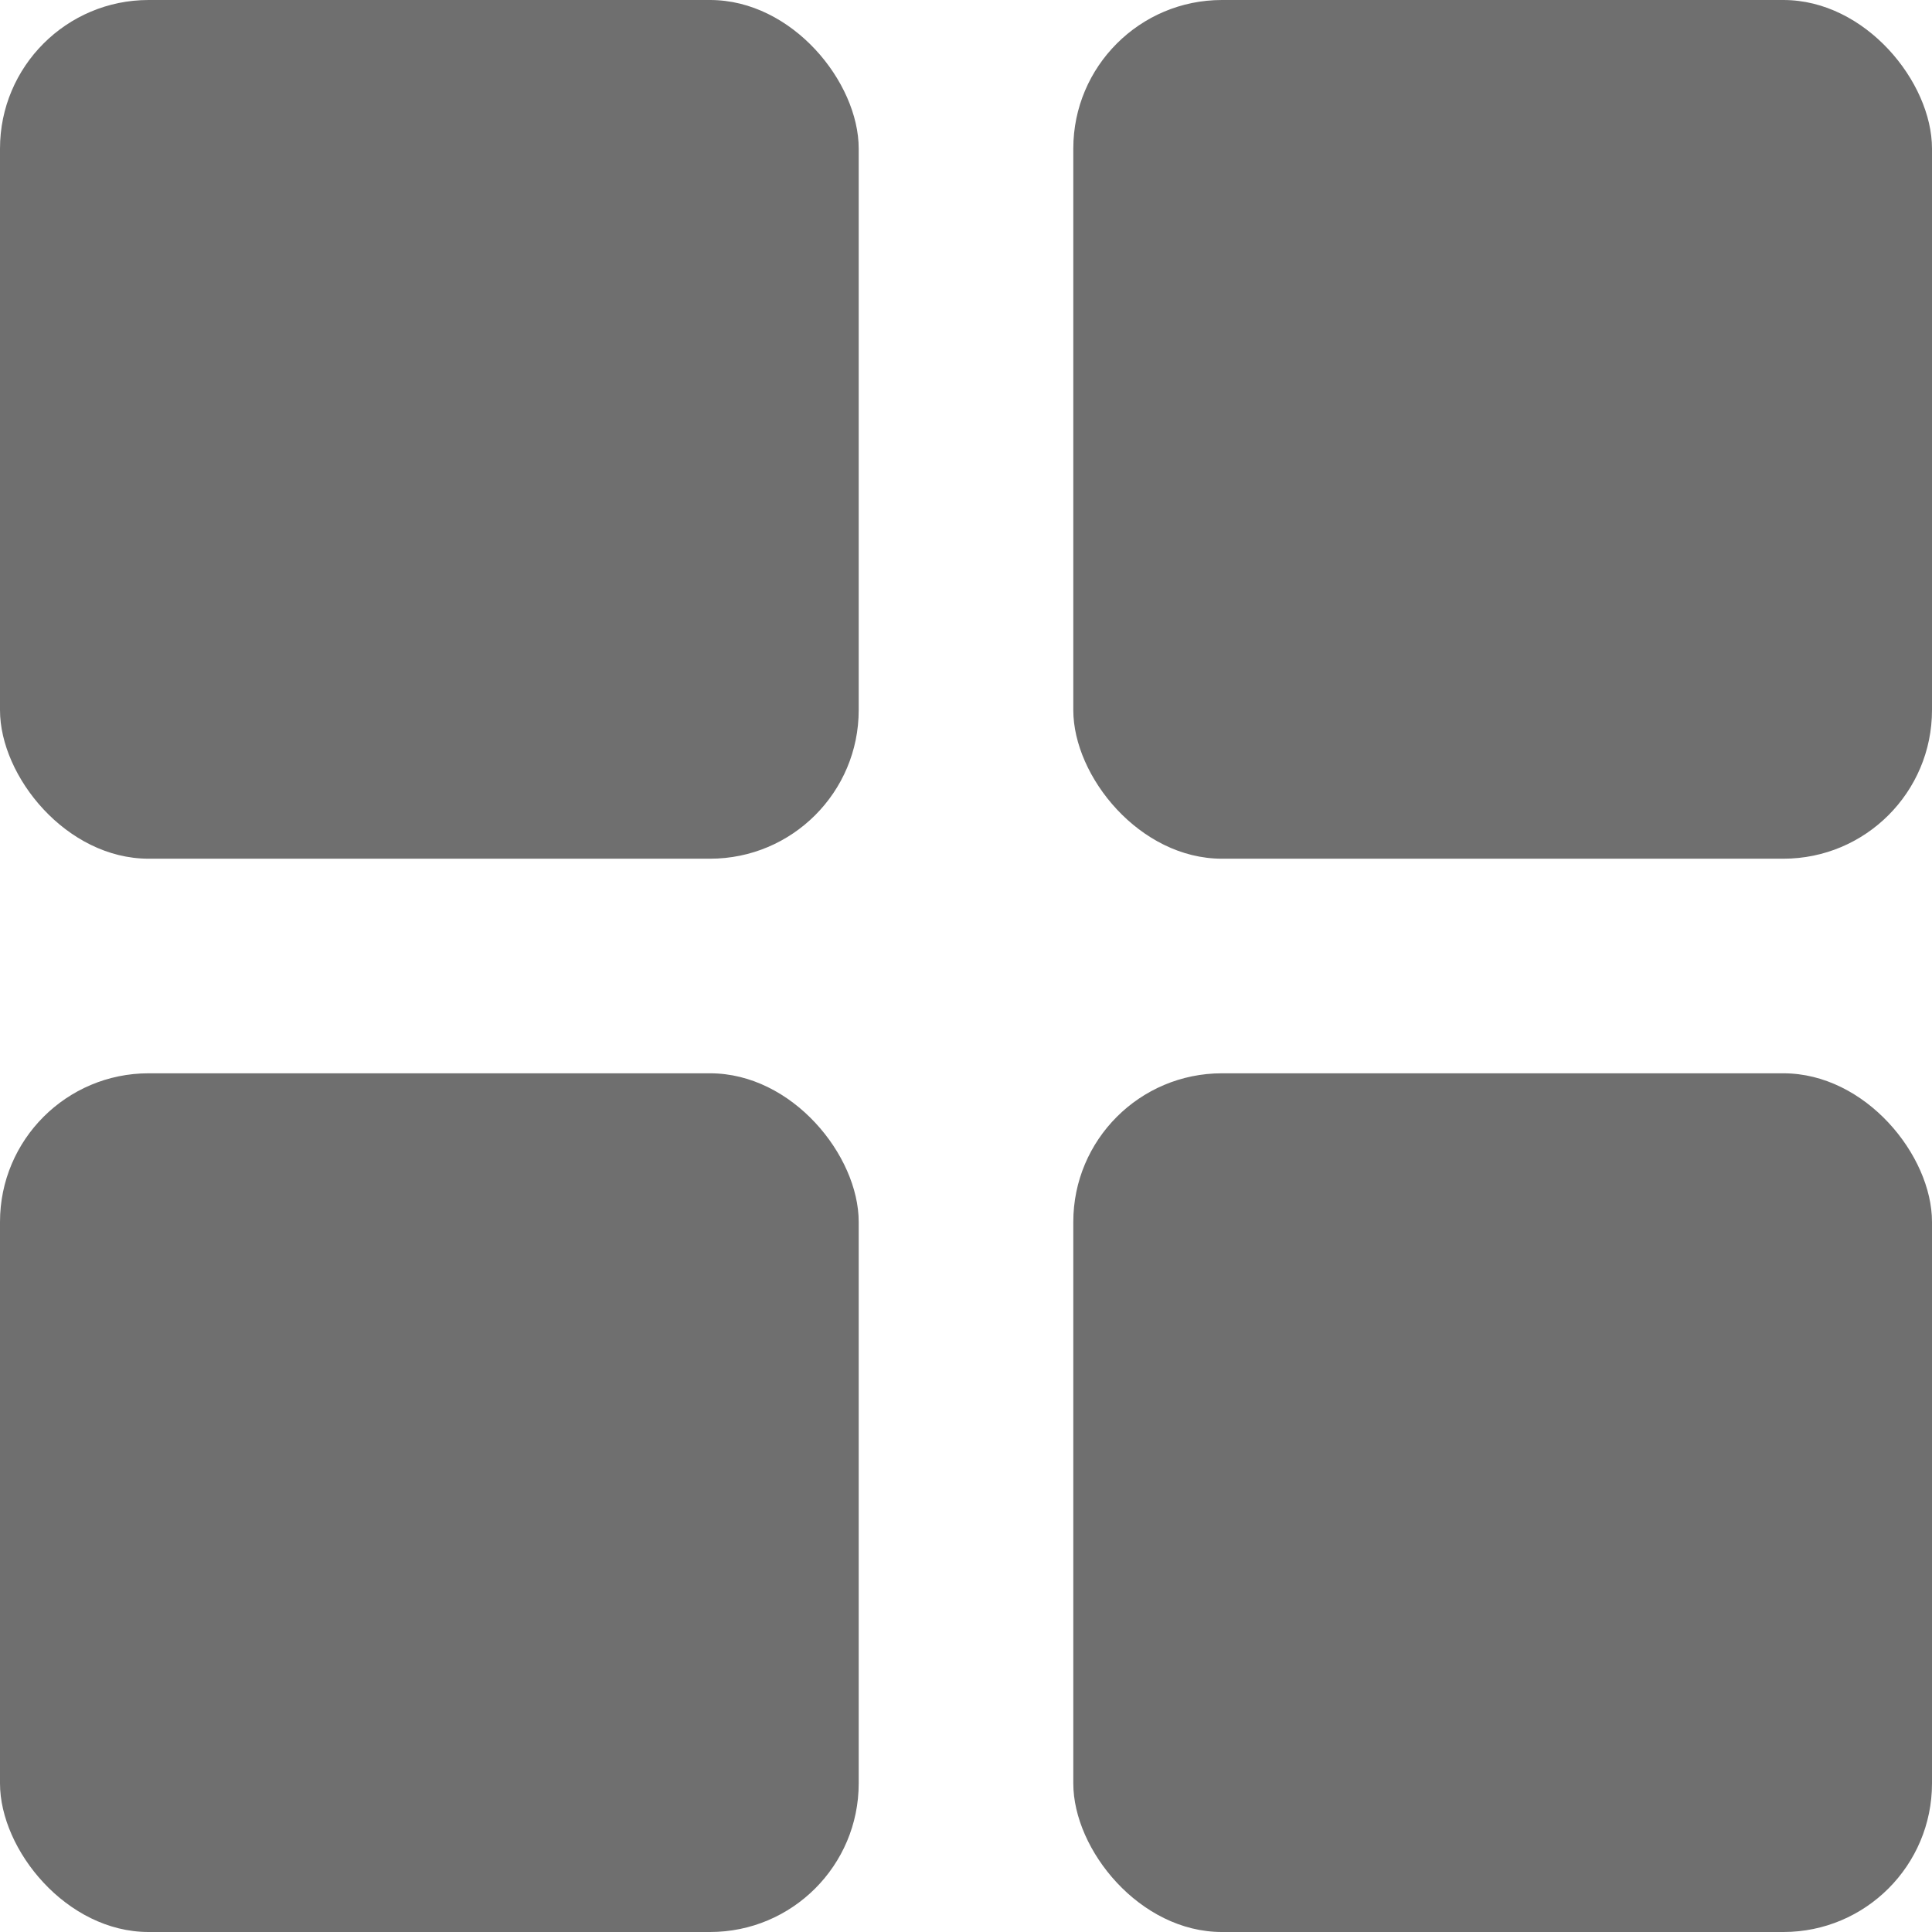 <svg width="13" height="13" viewBox="0 0 13 13" fill="none" xmlns="http://www.w3.org/2000/svg">
<rect width="5.778" height="5.778" rx="1" fill="#6F6F6F"/>
<rect x="7.222" width="5.778" height="5.778" rx="1" fill="#6F6F6F"/>
<rect x="7.222" y="7.222" width="5.778" height="5.778" rx="1" fill="#6F6F6F"/>
<rect y="7.222" width="5.778" height="5.778" rx="1" fill="#6F6F6F"/>
</svg>
